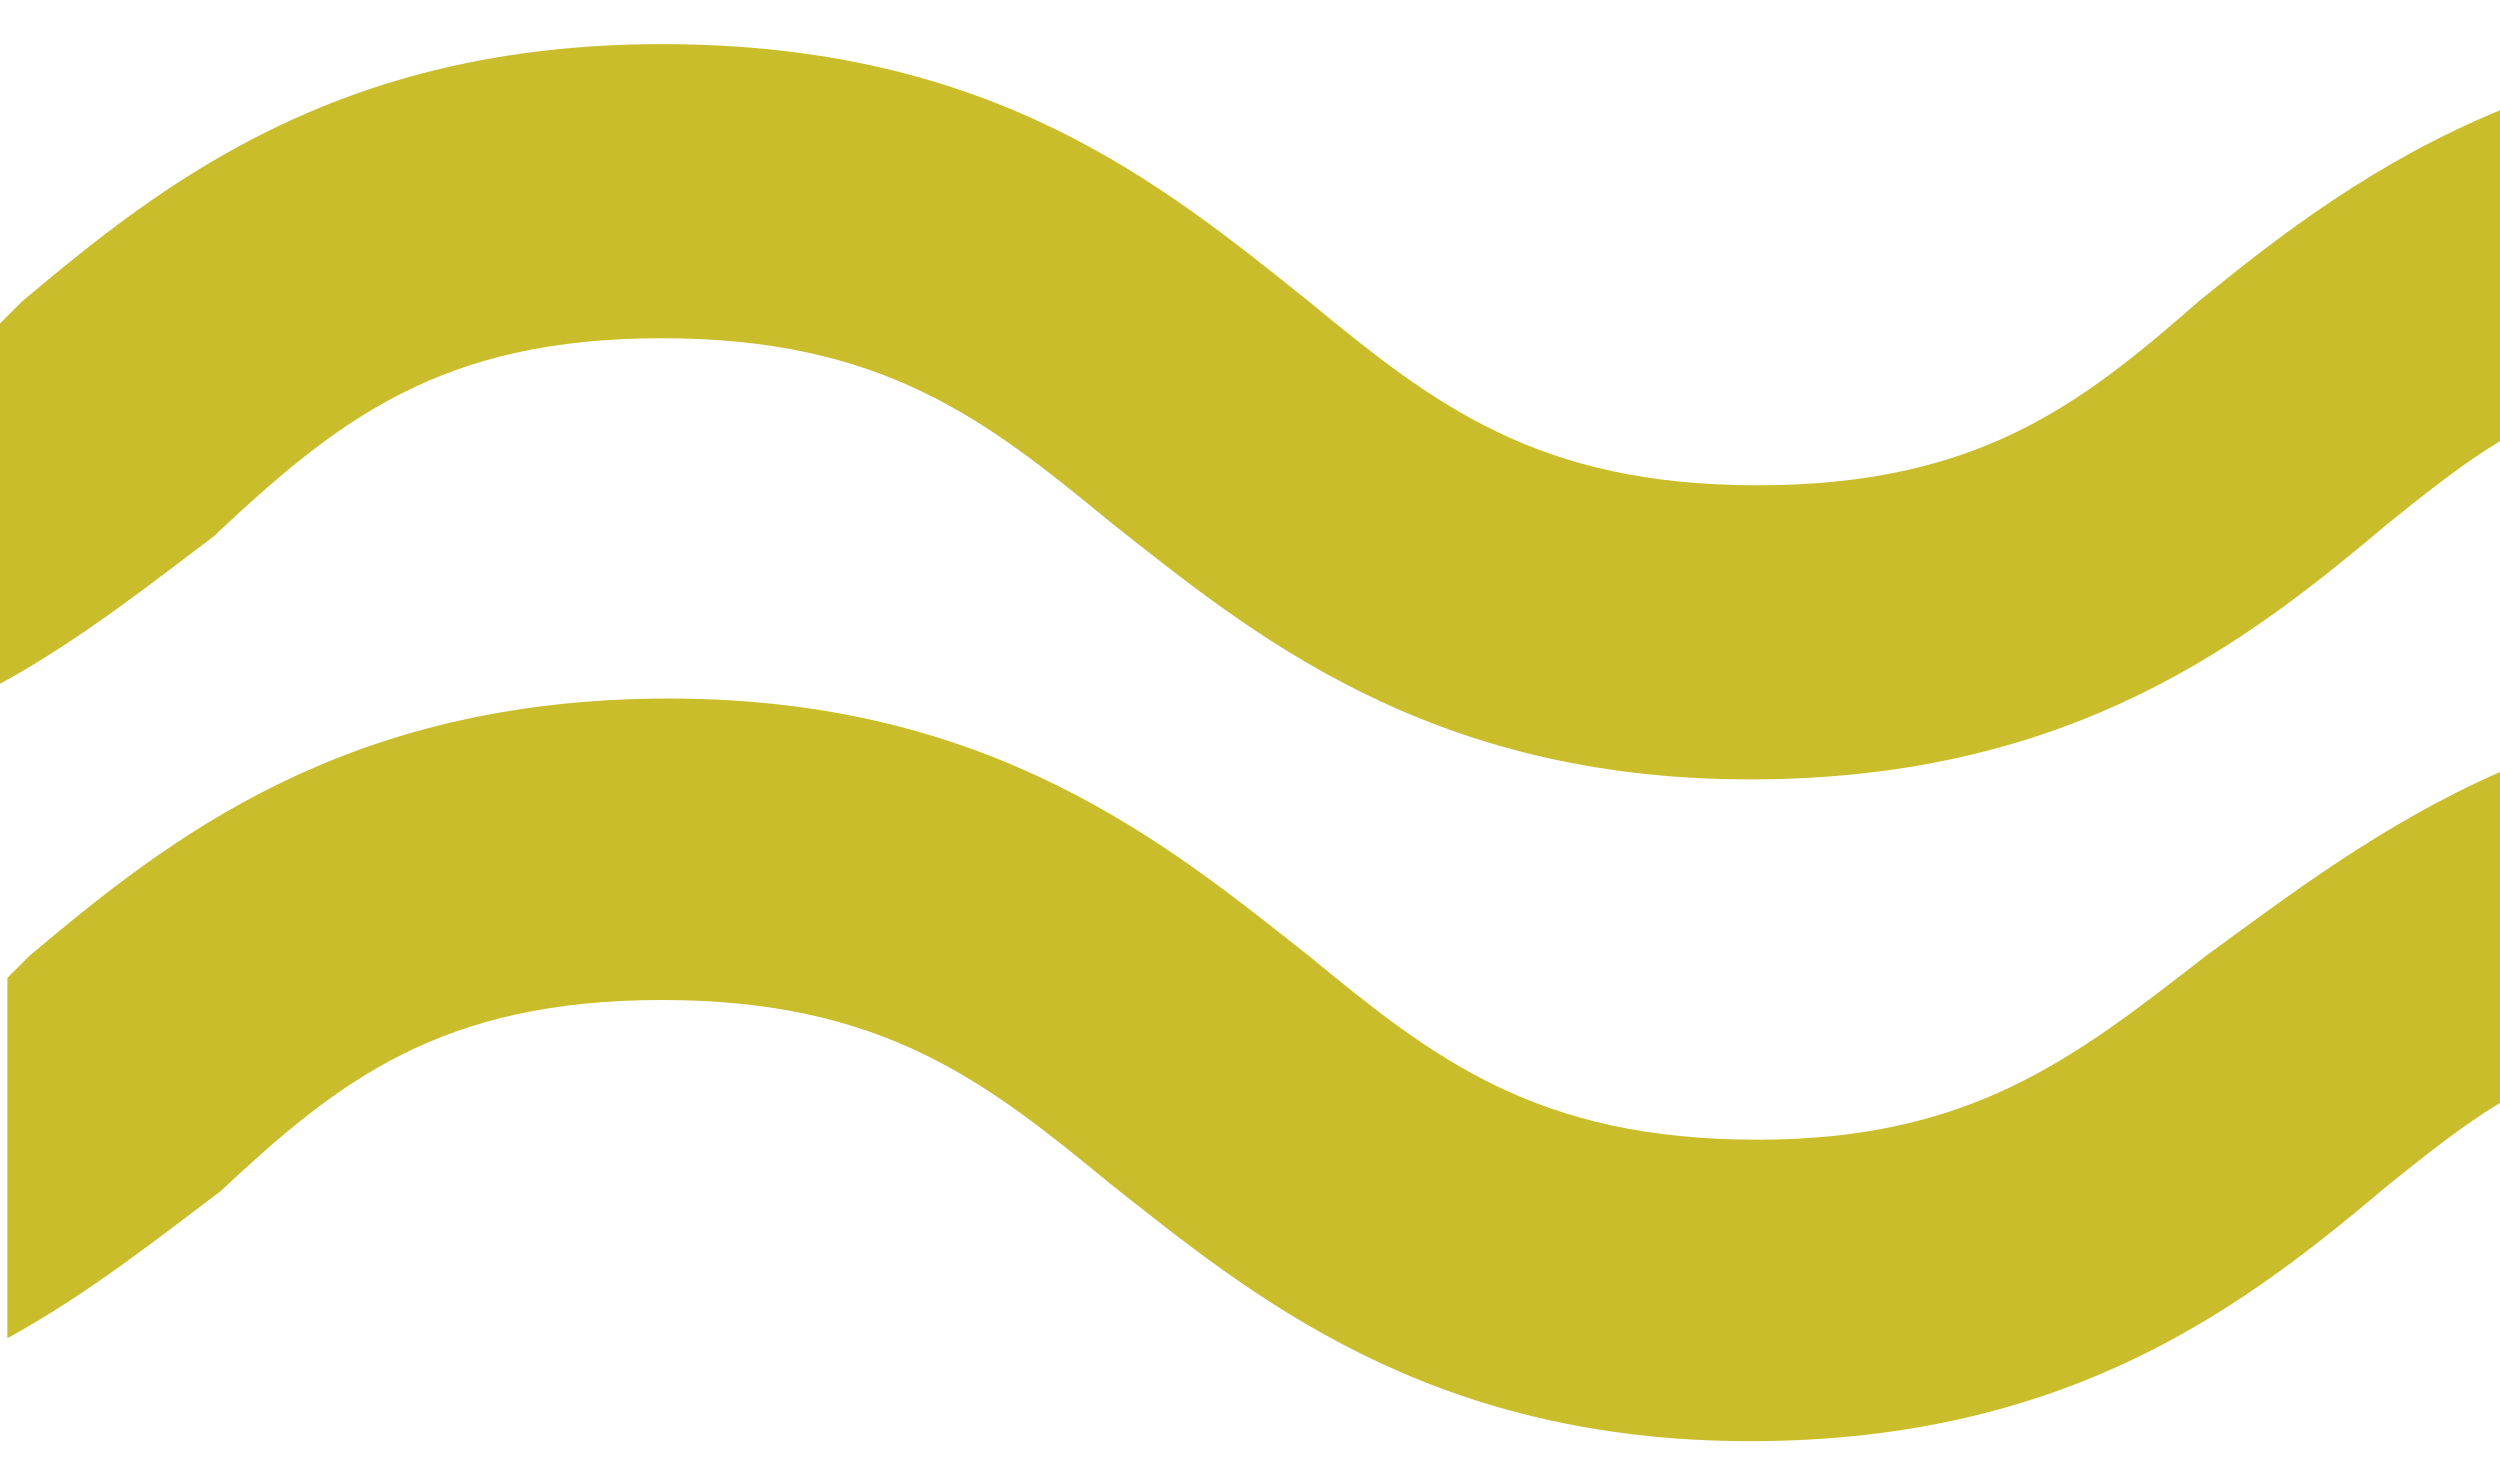 <svg viewBox="0 0 34 20" xmlns="http://www.w3.org/2000/svg"><title>paint</title><g fill="none" fill-rule="evenodd"><path d="M23.9 10.6c-4.4 0-6.8-1.9-8.7-3.5-1.8-1.4-3.2-2.5-6.1-2.5-3 0-4.4 1.1-6.1 2.5-.8.7-1.8 1.4-2.9 2v4.1l.3-.3c1.9-1.5 4.3-3.5 8.7-3.5 4.4 0 6.8 1.9 8.7 3.5 1.8 1.4 3.2 2.5 6.1 2.5 3 0 4.4-1.1 6.1-2.5 1.1-.9 2.4-1.9 4.1-2.6V6c-.5.3-1 .7-1.5 1.1-1.9 1.6-4.3 3.5-8.7 3.5z"/><path d="M23.9 6.6c-3 0-4.4-1.1-6.1-2.5C15.8 2.5 13.5.6 9 .6 4.6.6 2.2 2.5.3 4.1l-.3.3v4.9c1.1-.6 2.1-1.4 2.9-2C4.6 5.7 6 4.6 9 4.6c3 0 4.4 1.1 6.1 2.5 1.9 1.5 4.3 3.5 8.7 3.5 4.4 0 6.8-1.9 8.7-3.5.5-.4 1-.8 1.5-1.1V1.5c-1.7.7-3 1.7-4.1 2.6-1.6 1.4-3 2.5-6 2.5z" fill="#CABD2C"/><path d="M30 13c-1.8 1.4-3.2 2.5-6.1 2.5-3 0-4.4-1.1-6.1-2.5-1.9-1.5-4.3-3.5-8.7-3.5-4.4 0-6.8 1.9-8.7 3.5l-.3.3v4.9c1.1-.6 2.1-1.4 2.9-2 1.6-1.5 3-2.6 6-2.6s4.4 1.1 6.1 2.5c1.9 1.5 4.3 3.5 8.7 3.5 4.4 0 6.8-1.9 8.7-3.5.5-.4 1-.8 1.5-1.1v-4.5c-1.6.7-2.9 1.7-4 2.5z" fill="#CABD2C"/></g></svg>